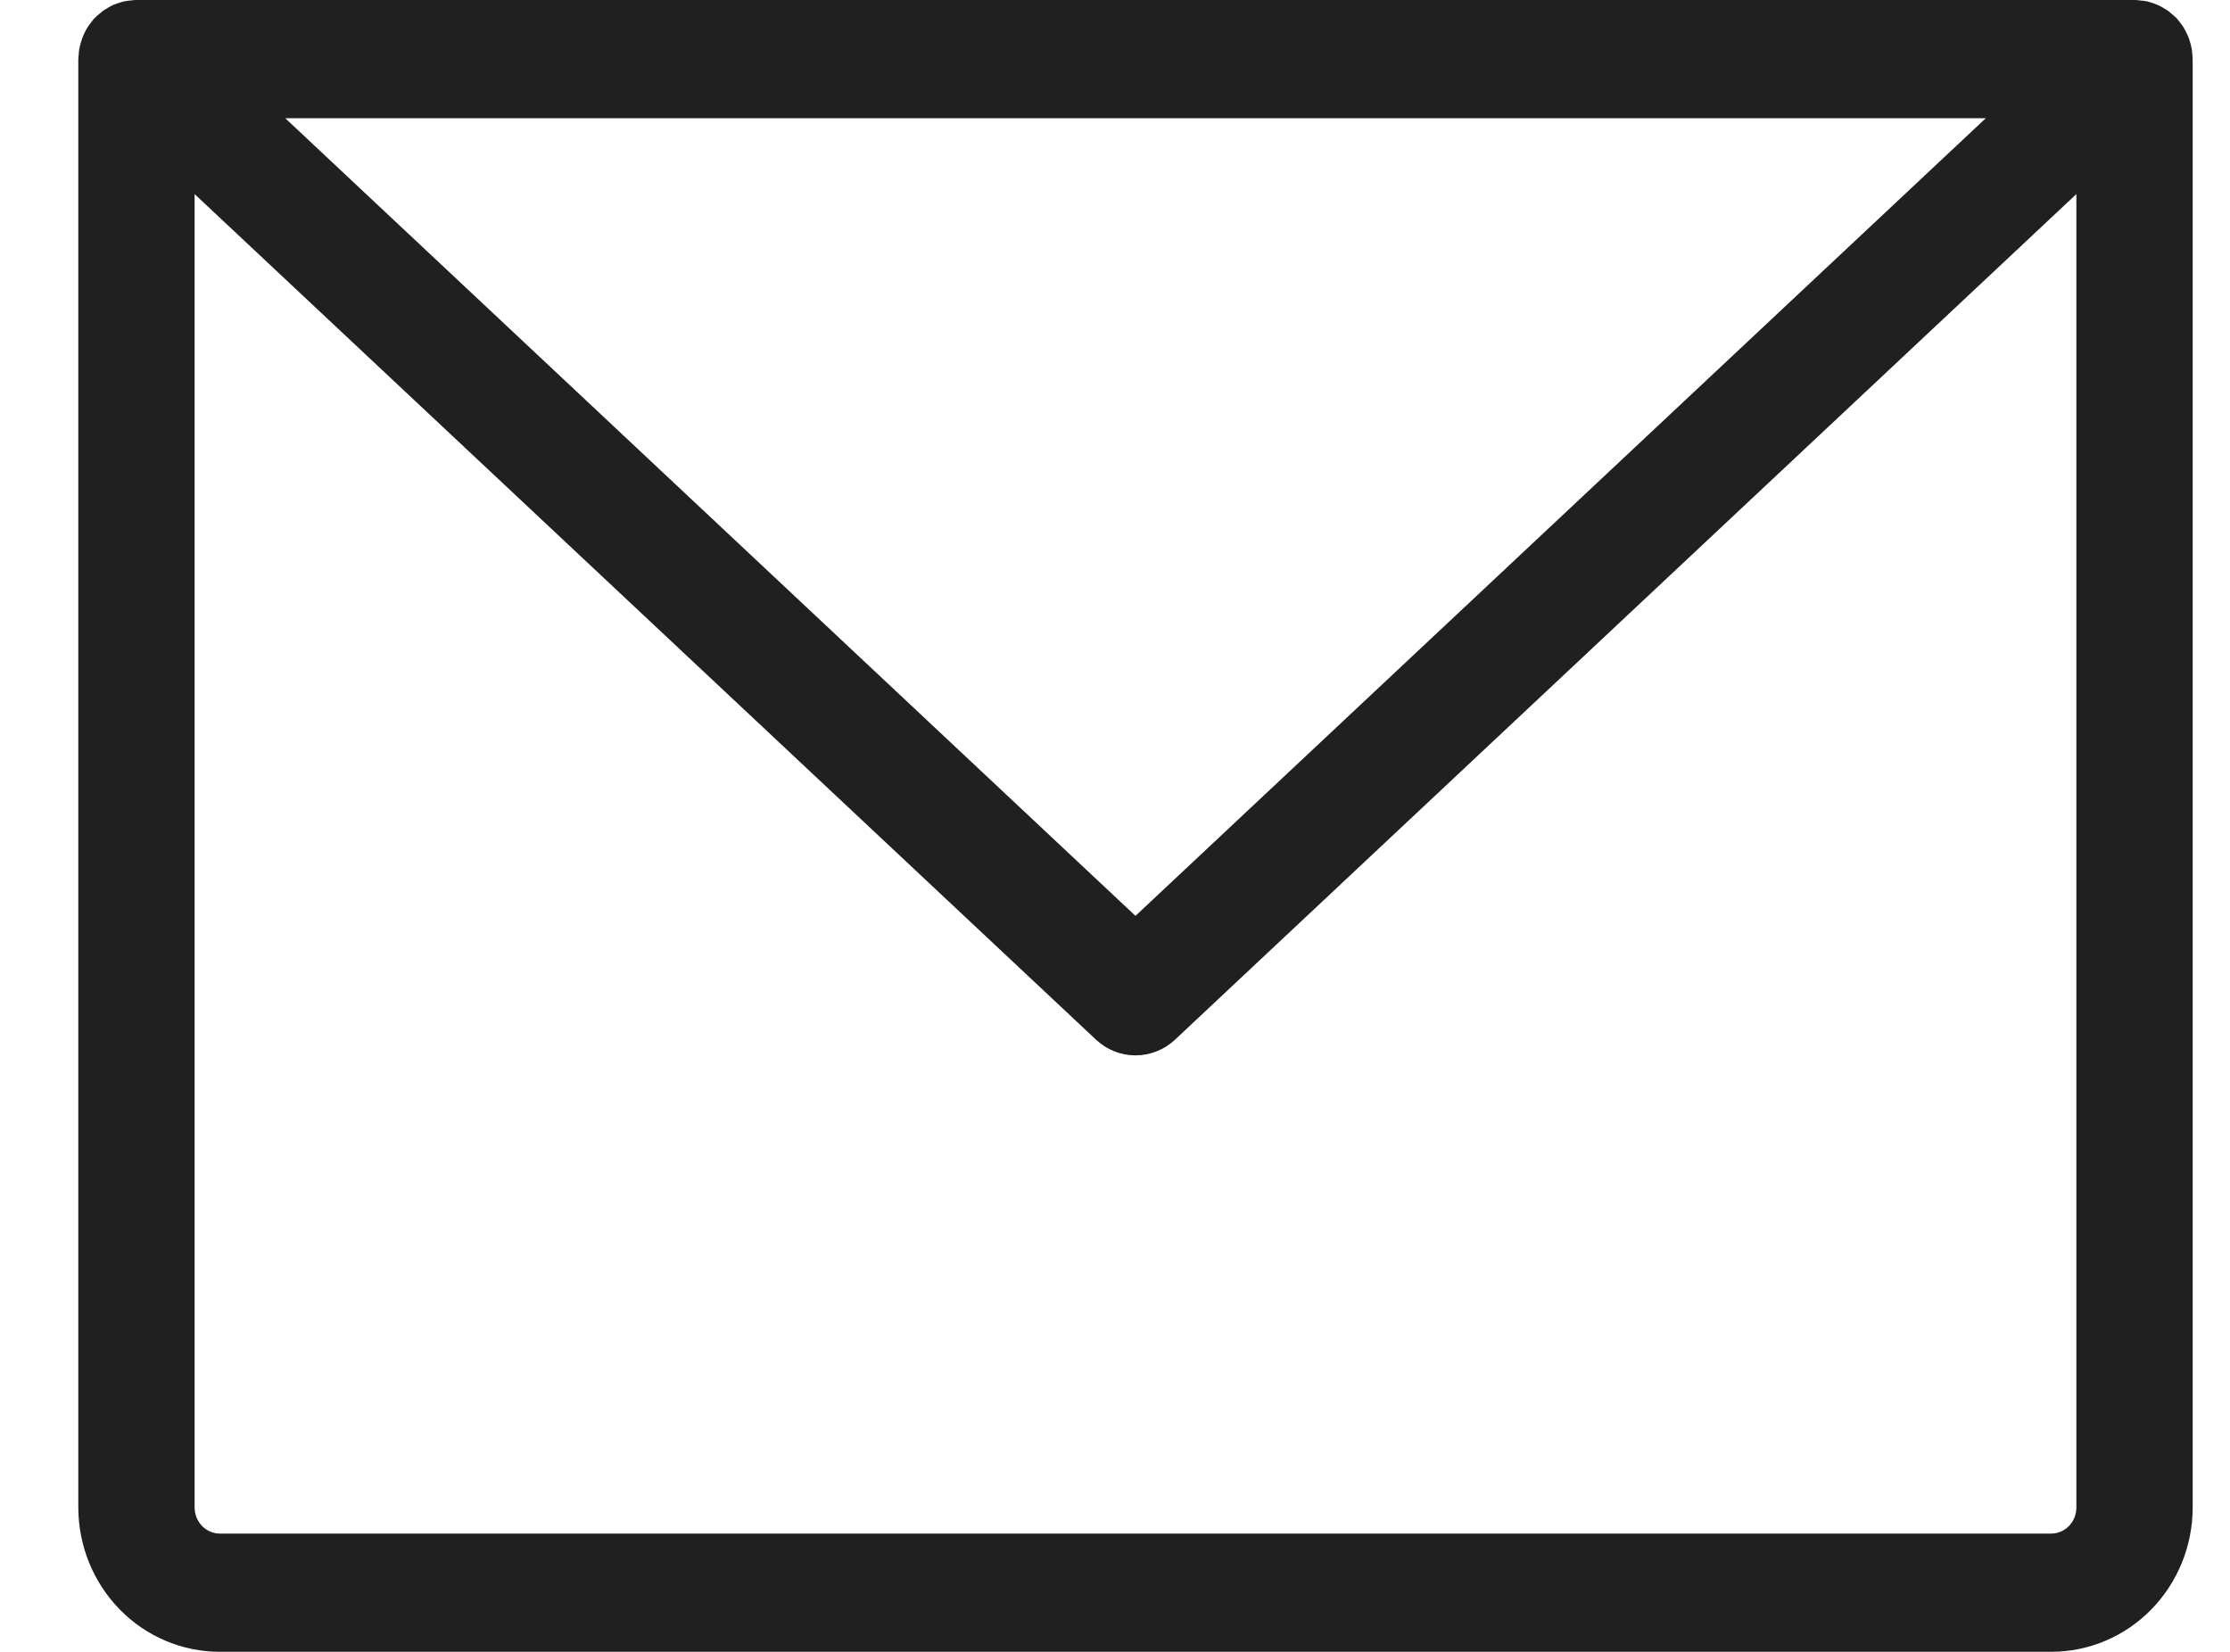 <svg width="27" height="20" viewBox="0 0 27 20" fill="none" xmlns="http://www.w3.org/2000/svg">
<path d="M26.345 0.681C26.344 0.662 26.342 0.643 26.34 0.625C26.337 0.609 26.332 0.593 26.328 0.577C26.324 0.561 26.319 0.545 26.313 0.529C26.307 0.513 26.299 0.497 26.291 0.482C26.284 0.467 26.278 0.453 26.269 0.439C26.259 0.423 26.248 0.408 26.236 0.394C26.229 0.385 26.224 0.375 26.216 0.366C26.213 0.364 26.21 0.362 26.208 0.359C26.195 0.346 26.181 0.333 26.166 0.321C26.155 0.311 26.144 0.301 26.133 0.293C26.118 0.283 26.103 0.274 26.088 0.266C26.074 0.258 26.061 0.25 26.047 0.244C26.032 0.237 26.016 0.232 26 0.227C25.985 0.222 25.97 0.216 25.954 0.212C25.94 0.209 25.924 0.208 25.909 0.206C25.891 0.203 25.873 0.201 25.855 0.2C25.852 0.2 25.848 0.199 25.844 0.199H1.652C1.649 0.199 1.645 0.2 1.642 0.2C1.623 0.201 1.604 0.203 1.586 0.206C1.571 0.208 1.557 0.209 1.543 0.212C1.526 0.217 1.51 0.222 1.493 0.228C1.479 0.233 1.464 0.237 1.45 0.243C1.435 0.25 1.421 0.259 1.407 0.267C1.392 0.276 1.378 0.283 1.365 0.292C1.353 0.301 1.341 0.312 1.33 0.322C1.316 0.333 1.302 0.346 1.289 0.359C1.286 0.362 1.283 0.364 1.281 0.366C1.273 0.375 1.268 0.385 1.261 0.394C1.249 0.408 1.238 0.423 1.228 0.439C1.219 0.453 1.212 0.467 1.205 0.482C1.198 0.497 1.19 0.512 1.184 0.529C1.178 0.545 1.173 0.561 1.169 0.577C1.165 0.593 1.16 0.609 1.157 0.625C1.154 0.643 1.153 0.662 1.152 0.681C1.151 0.692 1.148 0.703 1.148 0.715V18.252C1.149 18.662 1.308 19.055 1.592 19.346C1.875 19.636 2.26 19.799 2.66 19.799H24.836C25.237 19.799 25.622 19.636 25.905 19.346C26.189 19.055 26.348 18.662 26.348 18.252V0.715C26.348 0.703 26.346 0.692 26.345 0.681ZM24.549 1.231L13.748 11.363L2.948 1.231H24.549ZM24.836 18.768H2.66C2.527 18.767 2.399 18.713 2.304 18.616C2.21 18.52 2.157 18.389 2.156 18.252V1.888L13.408 12.443C13.501 12.53 13.622 12.578 13.748 12.578C13.874 12.578 13.996 12.53 14.089 12.443L25.34 1.888V18.252C25.34 18.389 25.287 18.52 25.193 18.616C25.098 18.713 24.97 18.767 24.836 18.768Z" fill="#202020" stroke="#202020" stroke-width="0.4"/>
</svg>
